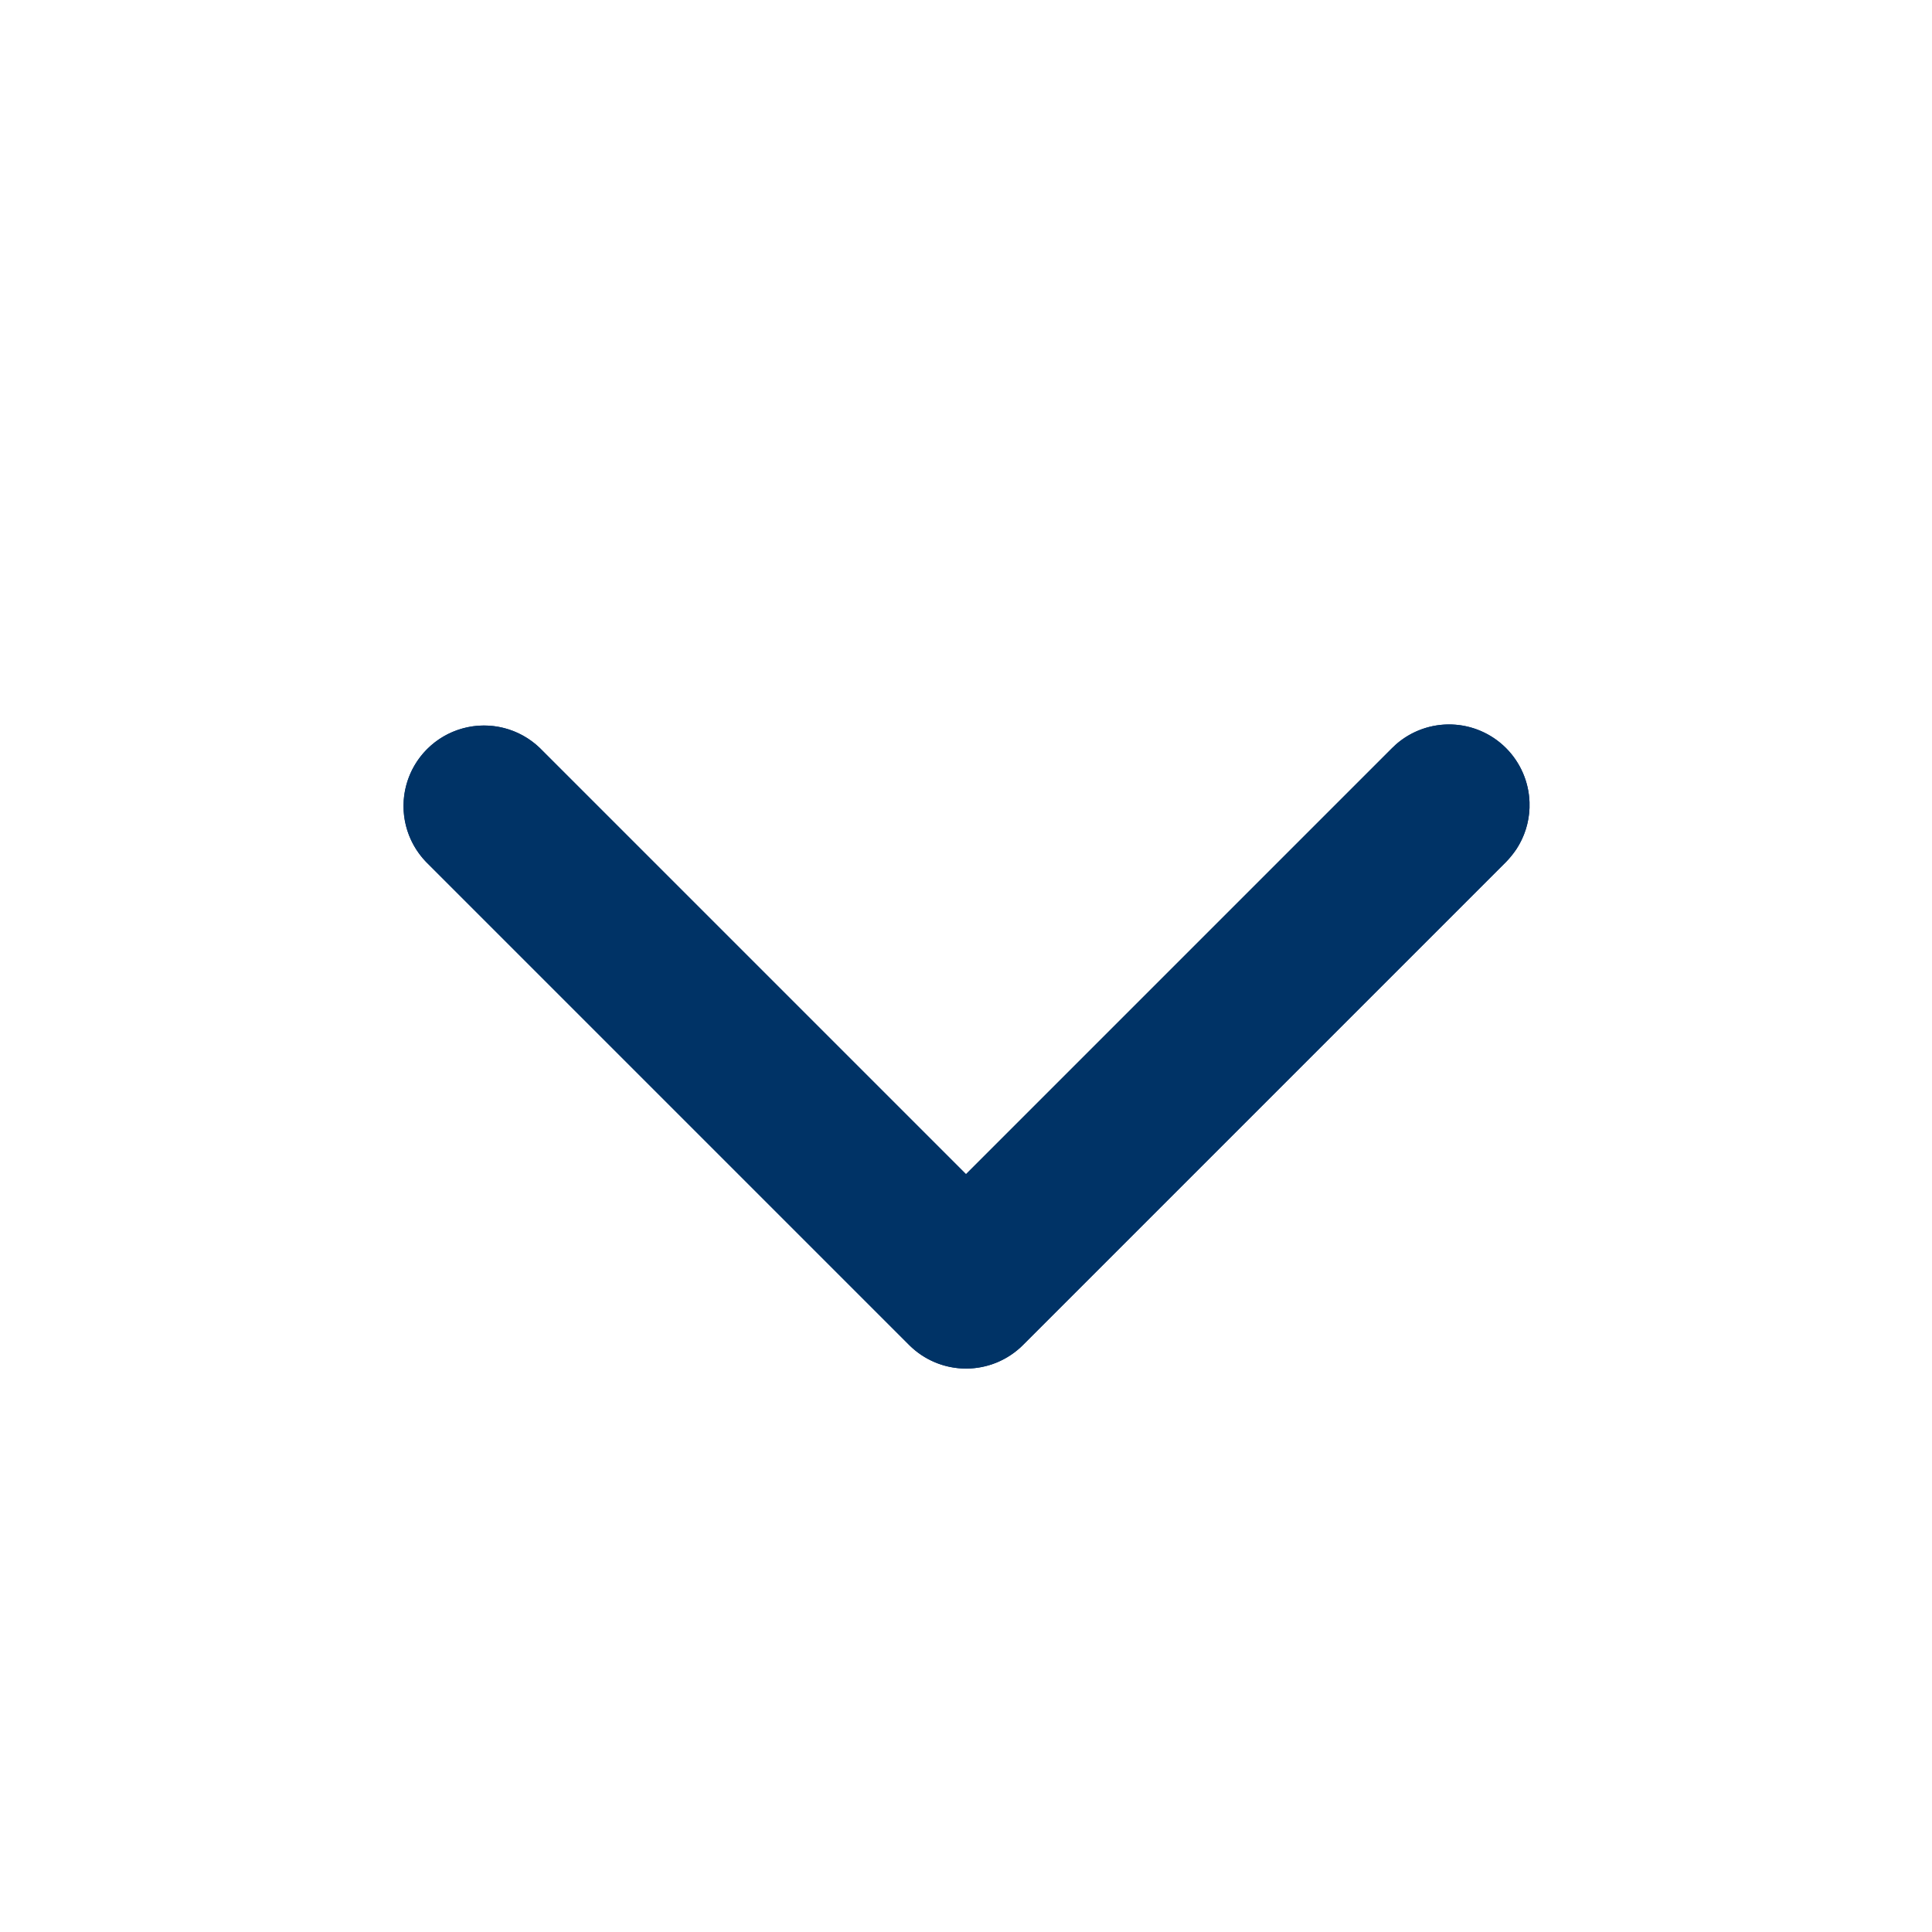 <svg xmlns="http://www.w3.org/2000/svg" xmlns:xlink="http://www.w3.org/1999/xlink" width="24" height="24" viewBox="0 0 24 24">
  <defs>
    <clipPath id="clip-path">
      <path id="Shape" d="M6.965,14a1,1,0,0,1-.514-.163,1.187,1.187,0,0,1-.159-.129l-6-6a1,1,0,0,1,0-1.414l6-6A1,1,0,0,1,7.707,1.707L2.414,7l5.293,5.293.047.05A1,1,0,0,1,8,13.035,1,1,0,0,1,7.034,14Z" fill="#036"/>
    </clipPath>
  </defs>
  <g id="Icon_icon-arrow-left" data-name="Icon / icon-arrow-left" transform="translate(0 24) rotate(-90)">
    <path id="Shape-2" data-name="Shape" d="M0,0H24V24H0Z" fill="rgba(255,255,255,0)"/>
    <g id="Group_15" data-name="Group 15" transform="translate(7 5)">
      <path id="Shape-3" data-name="Shape" d="M6.965,14a1,1,0,0,1-.514-.163,1.187,1.187,0,0,1-.159-.129l-6-6a1,1,0,0,1,0-1.414l6-6A1,1,0,0,1,7.707,1.707L2.414,7l5.293,5.293.047.05A1,1,0,0,1,8,13.035,1,1,0,0,1,7.034,14Z" fill="#036"/>
      <g id="Mask_Group_15" data-name="Mask Group 15" clip-path="url(#clip-path)">
        <g id="Icon_Fill" data-name="Icon Fill" transform="translate(-7 -5)">
          <rect id="BG" width="24" height="24" fill="#036"/>
        </g>
      </g>
    </g>
  </g>
</svg>
